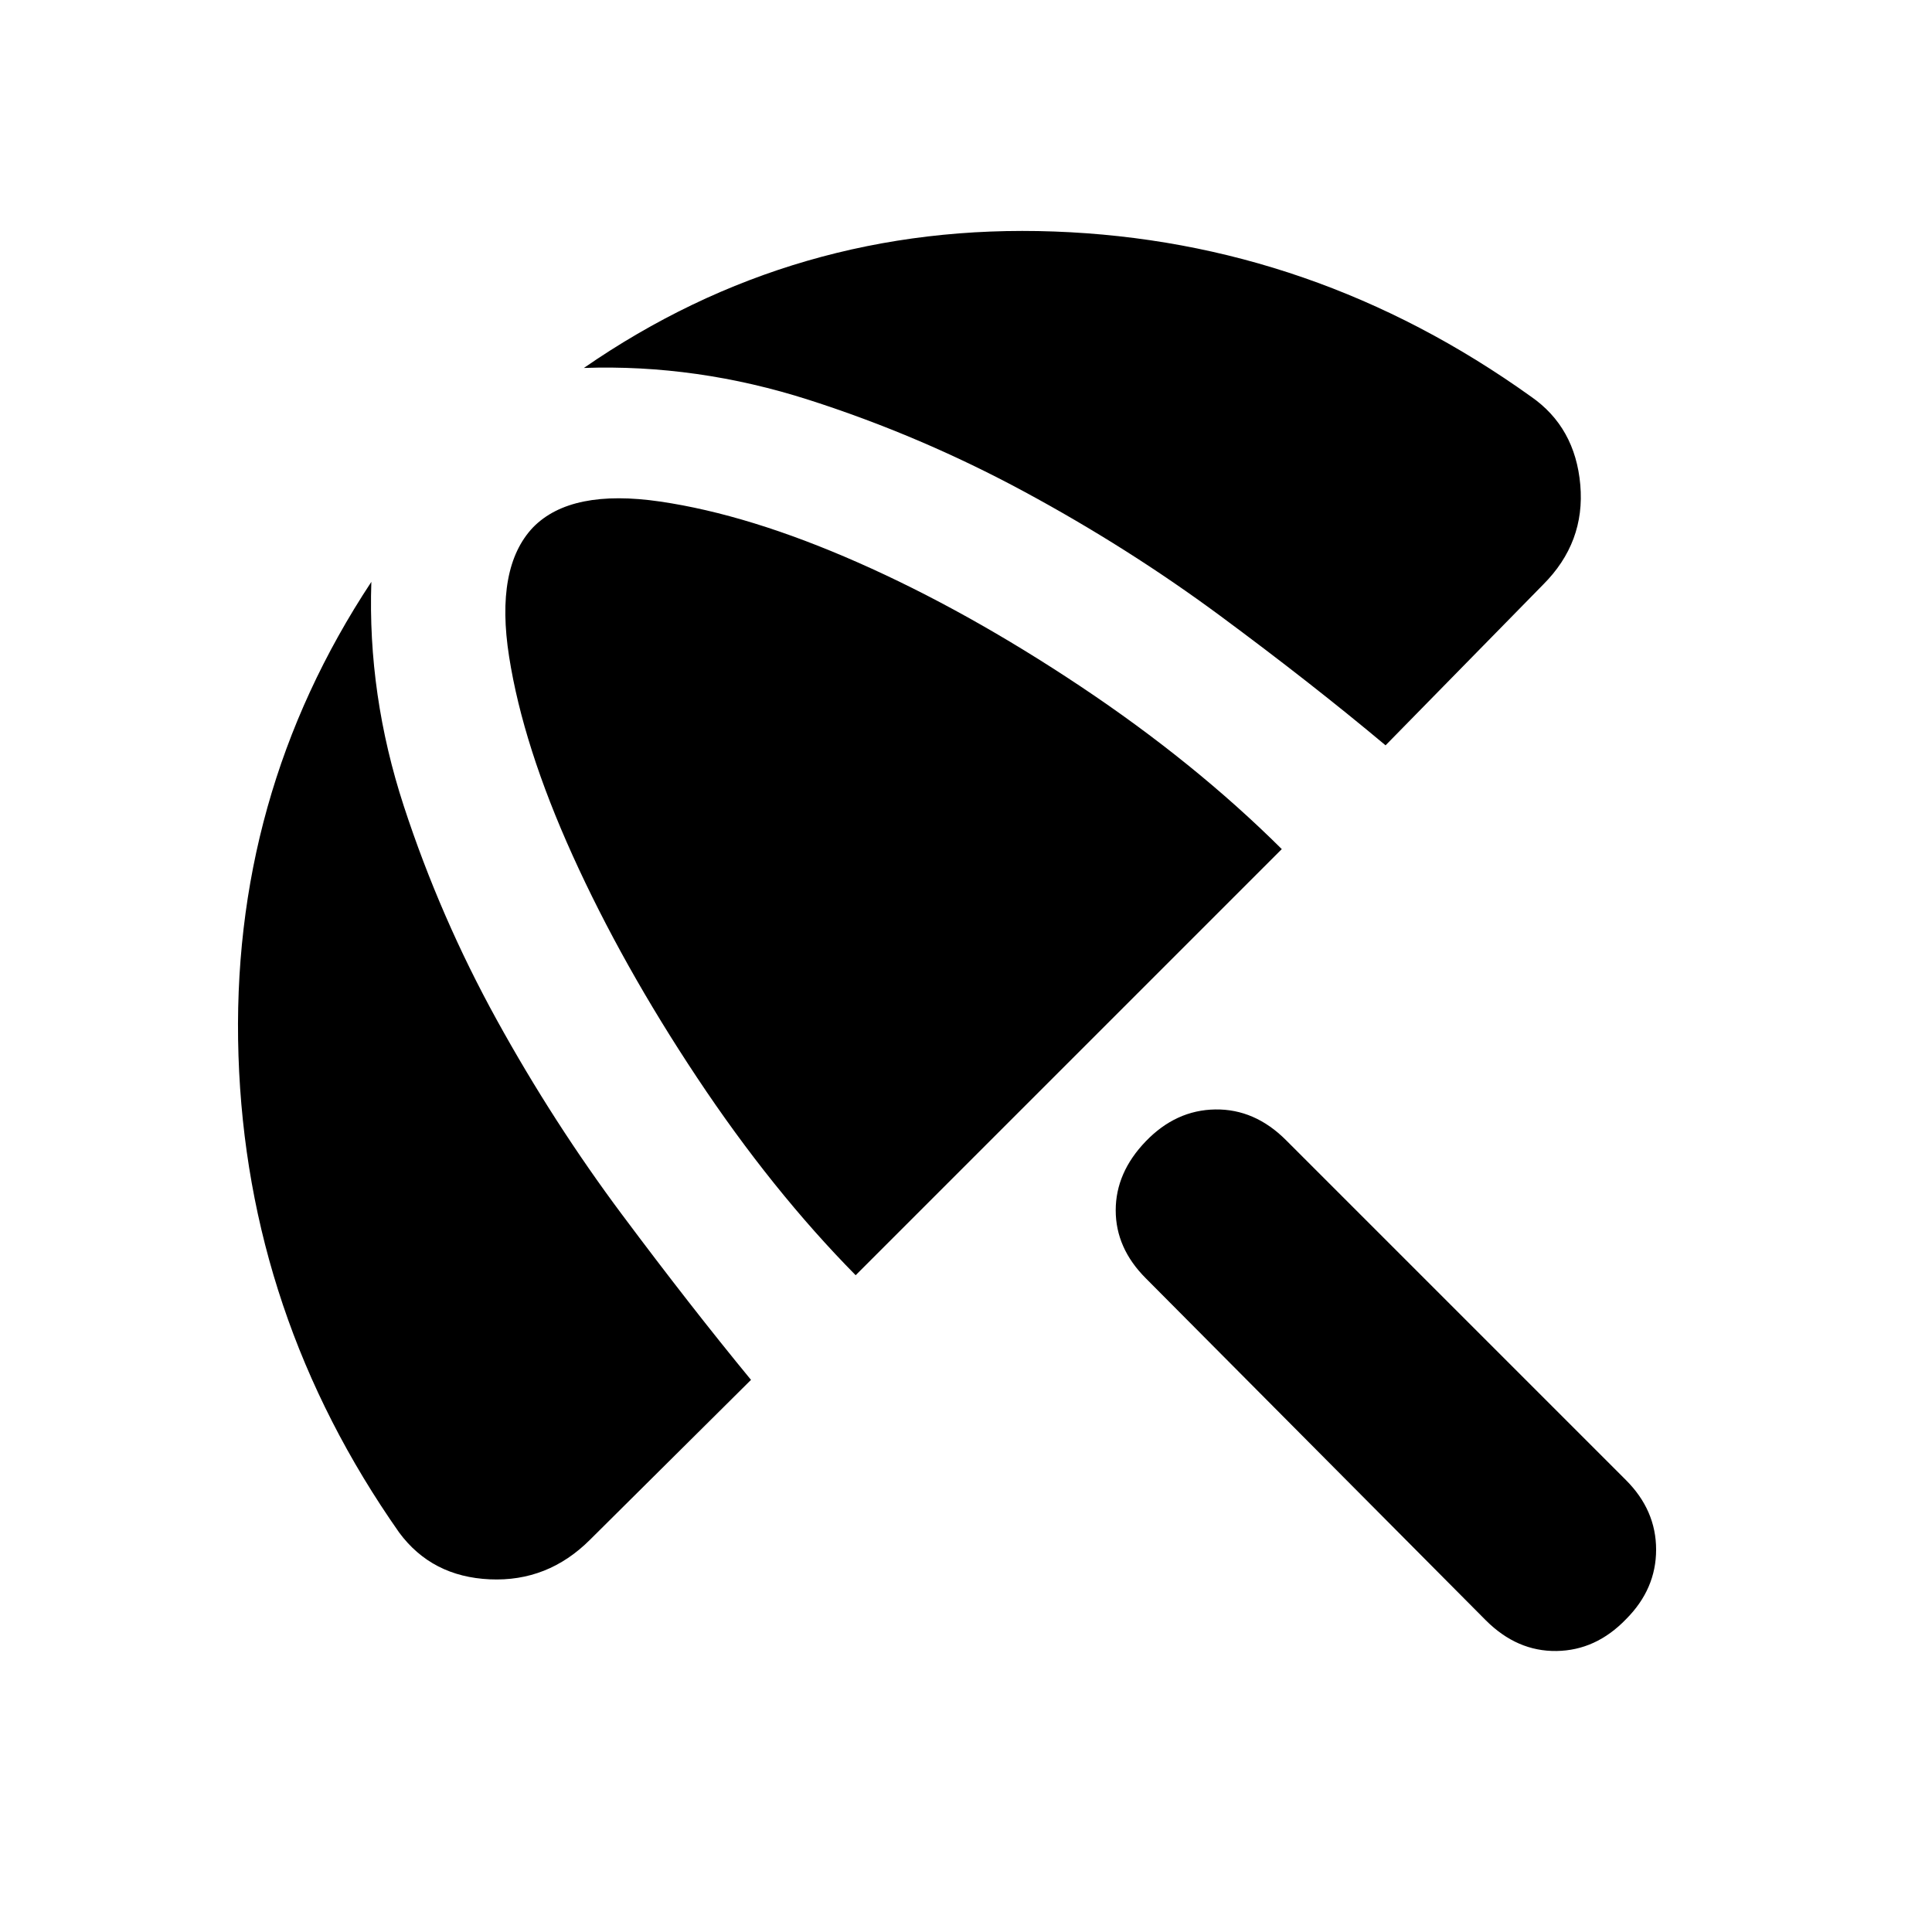 <svg xmlns="http://www.w3.org/2000/svg" height="20" viewBox="0 -960 960 960" width="20"><path d="M738.3-154.87 569.35-324.82q-14.96-14.96-14.96-33.77 0-18.8 14.96-34.32 14.95-15.52 34.54-15.81 19.59-.28 35.11 15.24l168.96 168.96q14.95 14.95 14.95 34.54t-14.95 34.55q-14.96 15.52-34.55 15.8-19.58.28-35.11-15.24Zm-445.13-40.04q-20.95 20.95-49.76 19.67-28.8-1.28-45.06-23.24-75.61-107.82-79.85-236.93-4.24-129.11 66.02-235.46-1.91 56.22 16.13 111.41 18.05 55.2 46.2 106.26 28.15 51.07 62.3 96.81t64.02 82.04l-80 79.44Zm132-131.44q-41.52-42.09-78.76-98.13-37.24-56.04-61.85-110.39-24.6-54.35-31.58-98.78-6.98-44.44 11.89-64.31 18.87-19.3 63.17-12.82 44.31 6.48 98.31 30.3 54 23.83 110.61 61.57 56.6 37.74 99.95 80.82L425.17-326.35Zm335.61-436.56q21.96 15.26 24.46 43.84 2.5 28.59-18.46 49.55l-78.3 79.87q-36.87-30.87-82.39-64.52-45.53-33.66-97.16-61.53-51.63-27.87-107.11-45.63-55.47-17.76-111.69-15.84 104.91-72.53 233.8-67.79 128.9 4.74 236.85 82.05Z"/></svg>
